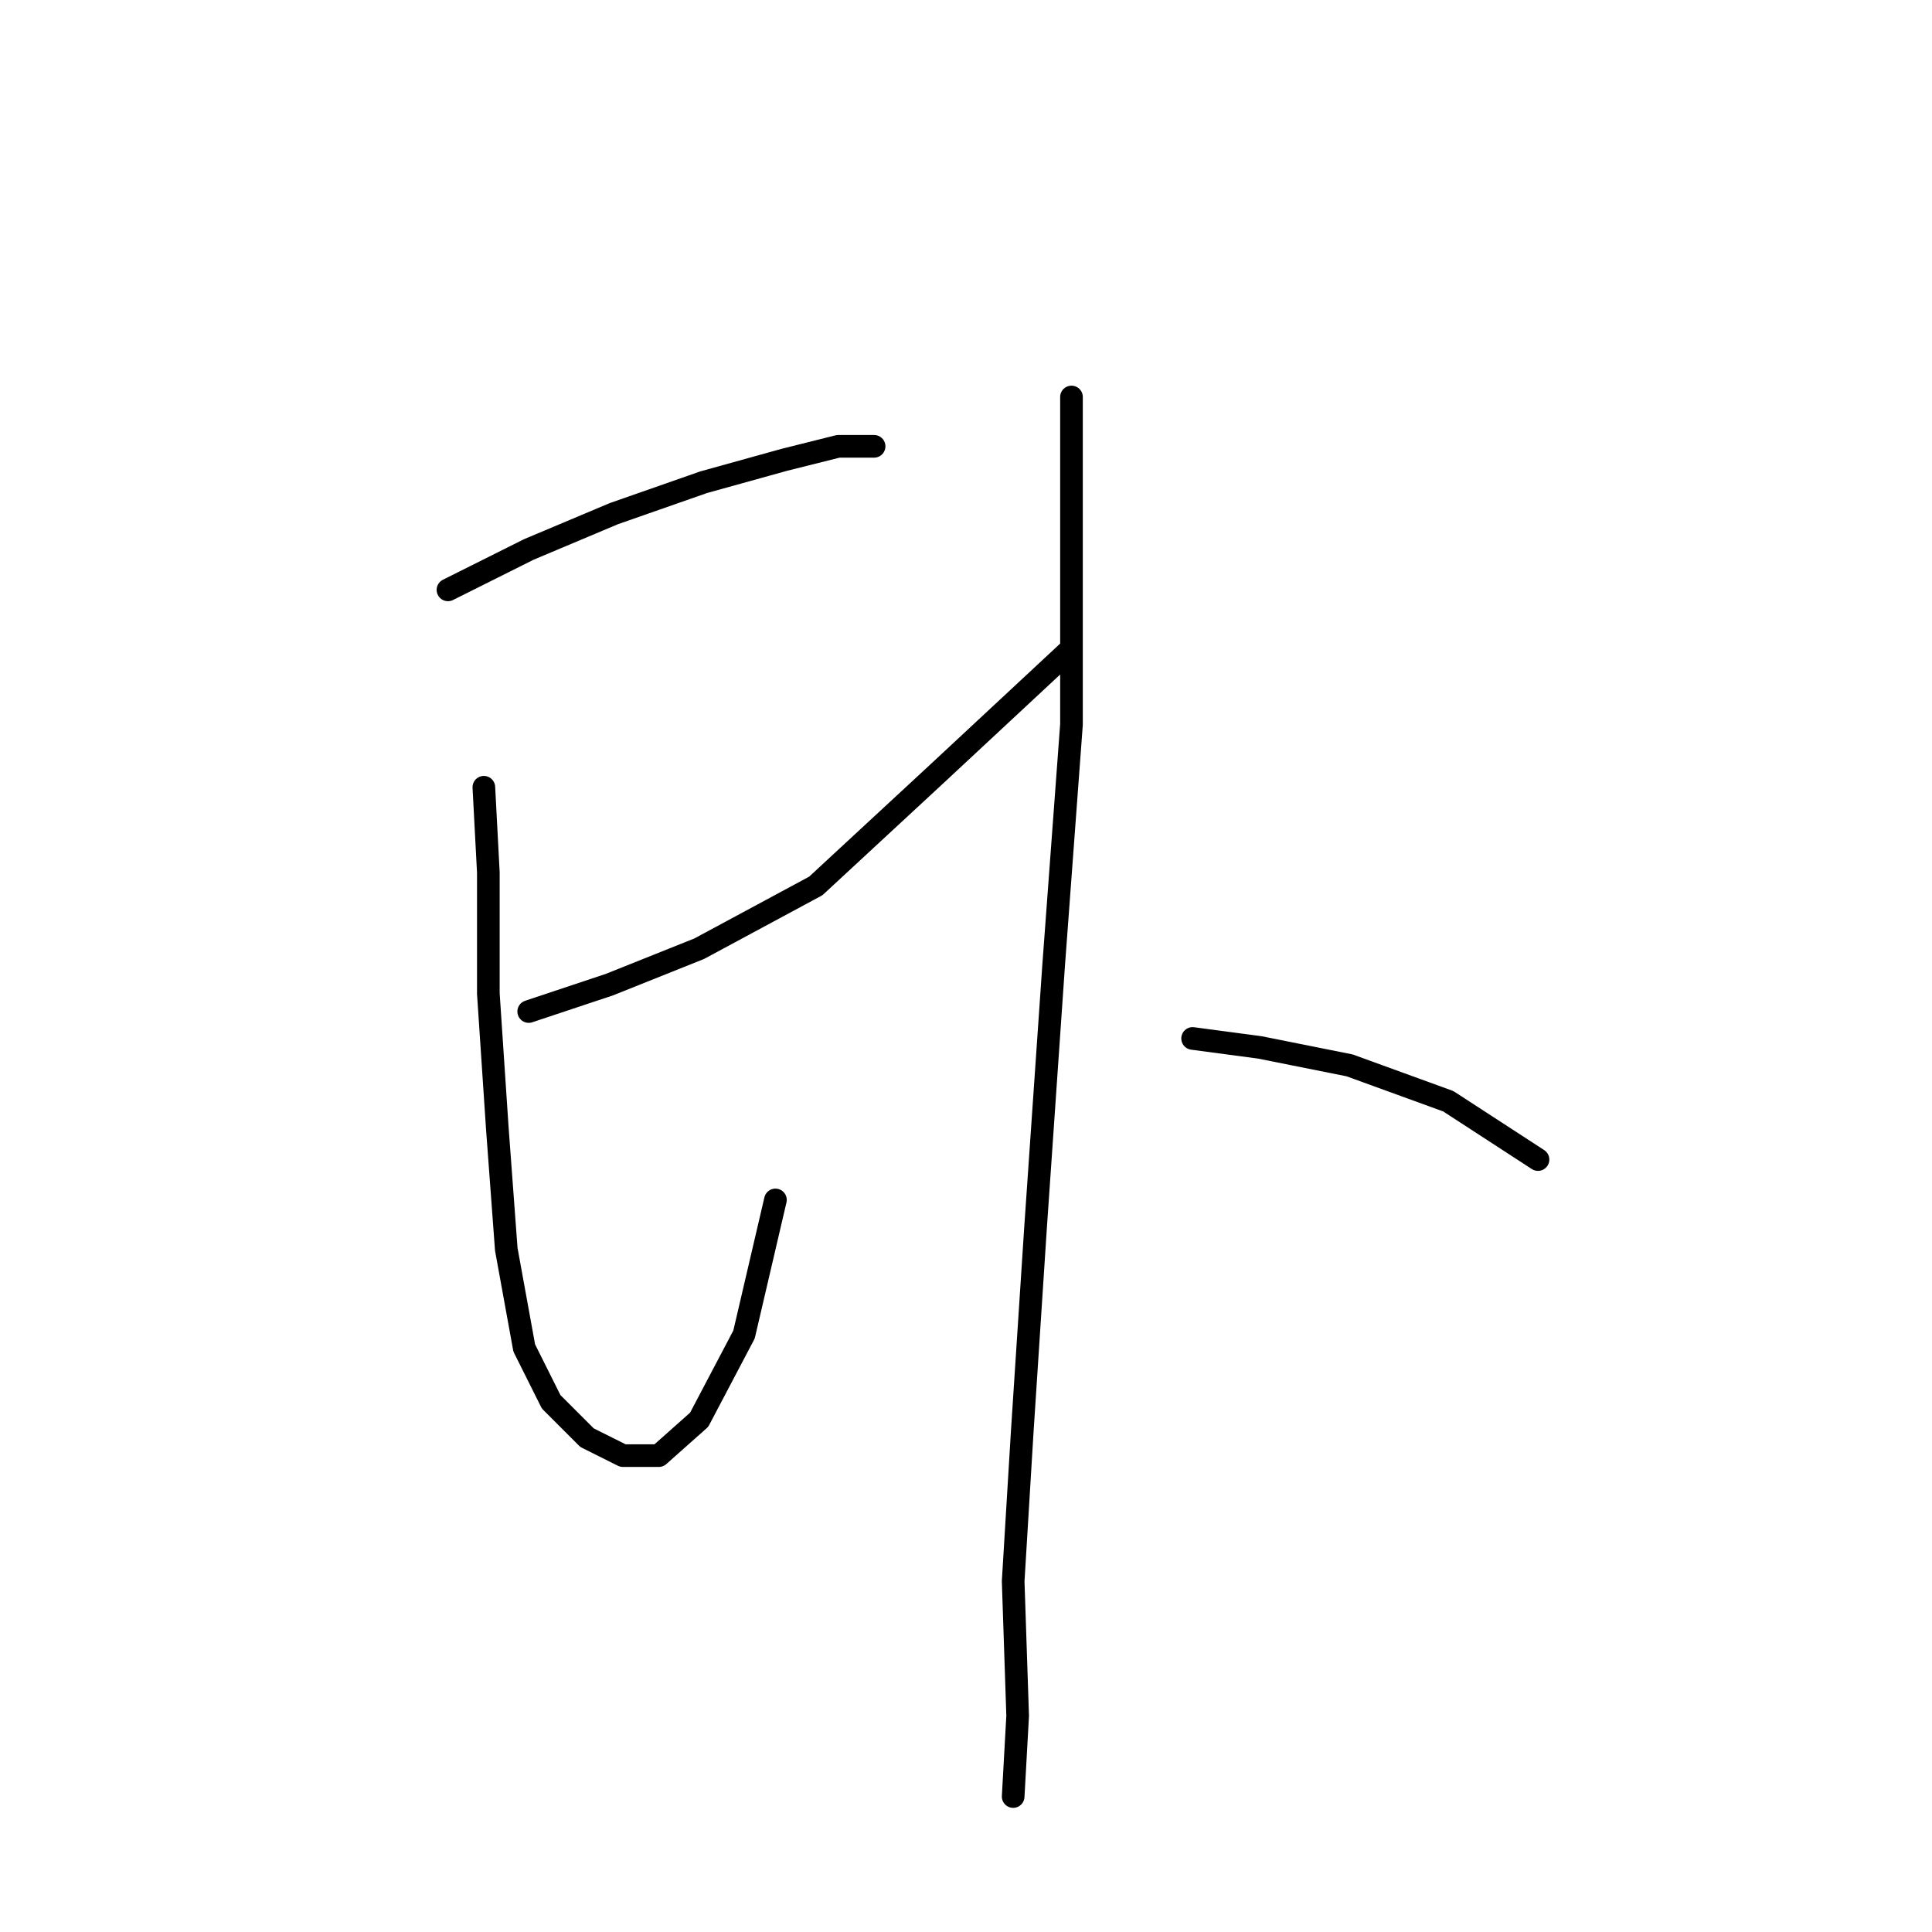 <?xml version="1.0" standalone="no"?>
    <svg width="256" height="256" xmlns="http://www.w3.org/2000/svg" version="1.1">
    <polyline stroke="black" stroke-width="3" stroke-linecap="round" fill="transparent" stroke-linejoin="round" points="59.358 78.162 70.057 72.812 81.35 68.057 93.238 63.896 103.937 60.925 111.069 59.141 115.824 59.141 115.824 59.141 " />
        <polyline stroke="black" stroke-width="3" stroke-linecap="round" fill="transparent" stroke-linejoin="round" points="64.113 104.314 64.708 115.608 64.708 131.656 65.896 149.487 67.085 165.536 69.463 178.612 73.029 185.745 77.784 190.5 82.539 192.877 87.294 192.877 92.644 188.122 98.587 176.829 102.748 158.997 102.748 158.997 " />
        <polyline stroke="black" stroke-width="3" stroke-linecap="round" fill="transparent" stroke-linejoin="round" points="70.057 134.033 80.756 130.467 92.644 125.712 108.097 117.391 124.146 102.531 141.383 86.483 141.383 86.483 " />
        <polyline stroke="black" stroke-width="3" stroke-linecap="round" fill="transparent" stroke-linejoin="round" points="141.977 52.603 141.977 95.993 139.6 128.09 137.222 162.564 135.439 189.905 134.25 209.52 134.845 227.351 134.25 238.05 134.25 238.05 " />
        <polyline stroke="black" stroke-width="3" stroke-linecap="round" fill="transparent" stroke-linejoin="round" points="158.026 137.6 166.941 138.788 178.829 141.166 191.905 145.921 203.793 153.648 203.793 153.648 " />
        </svg>